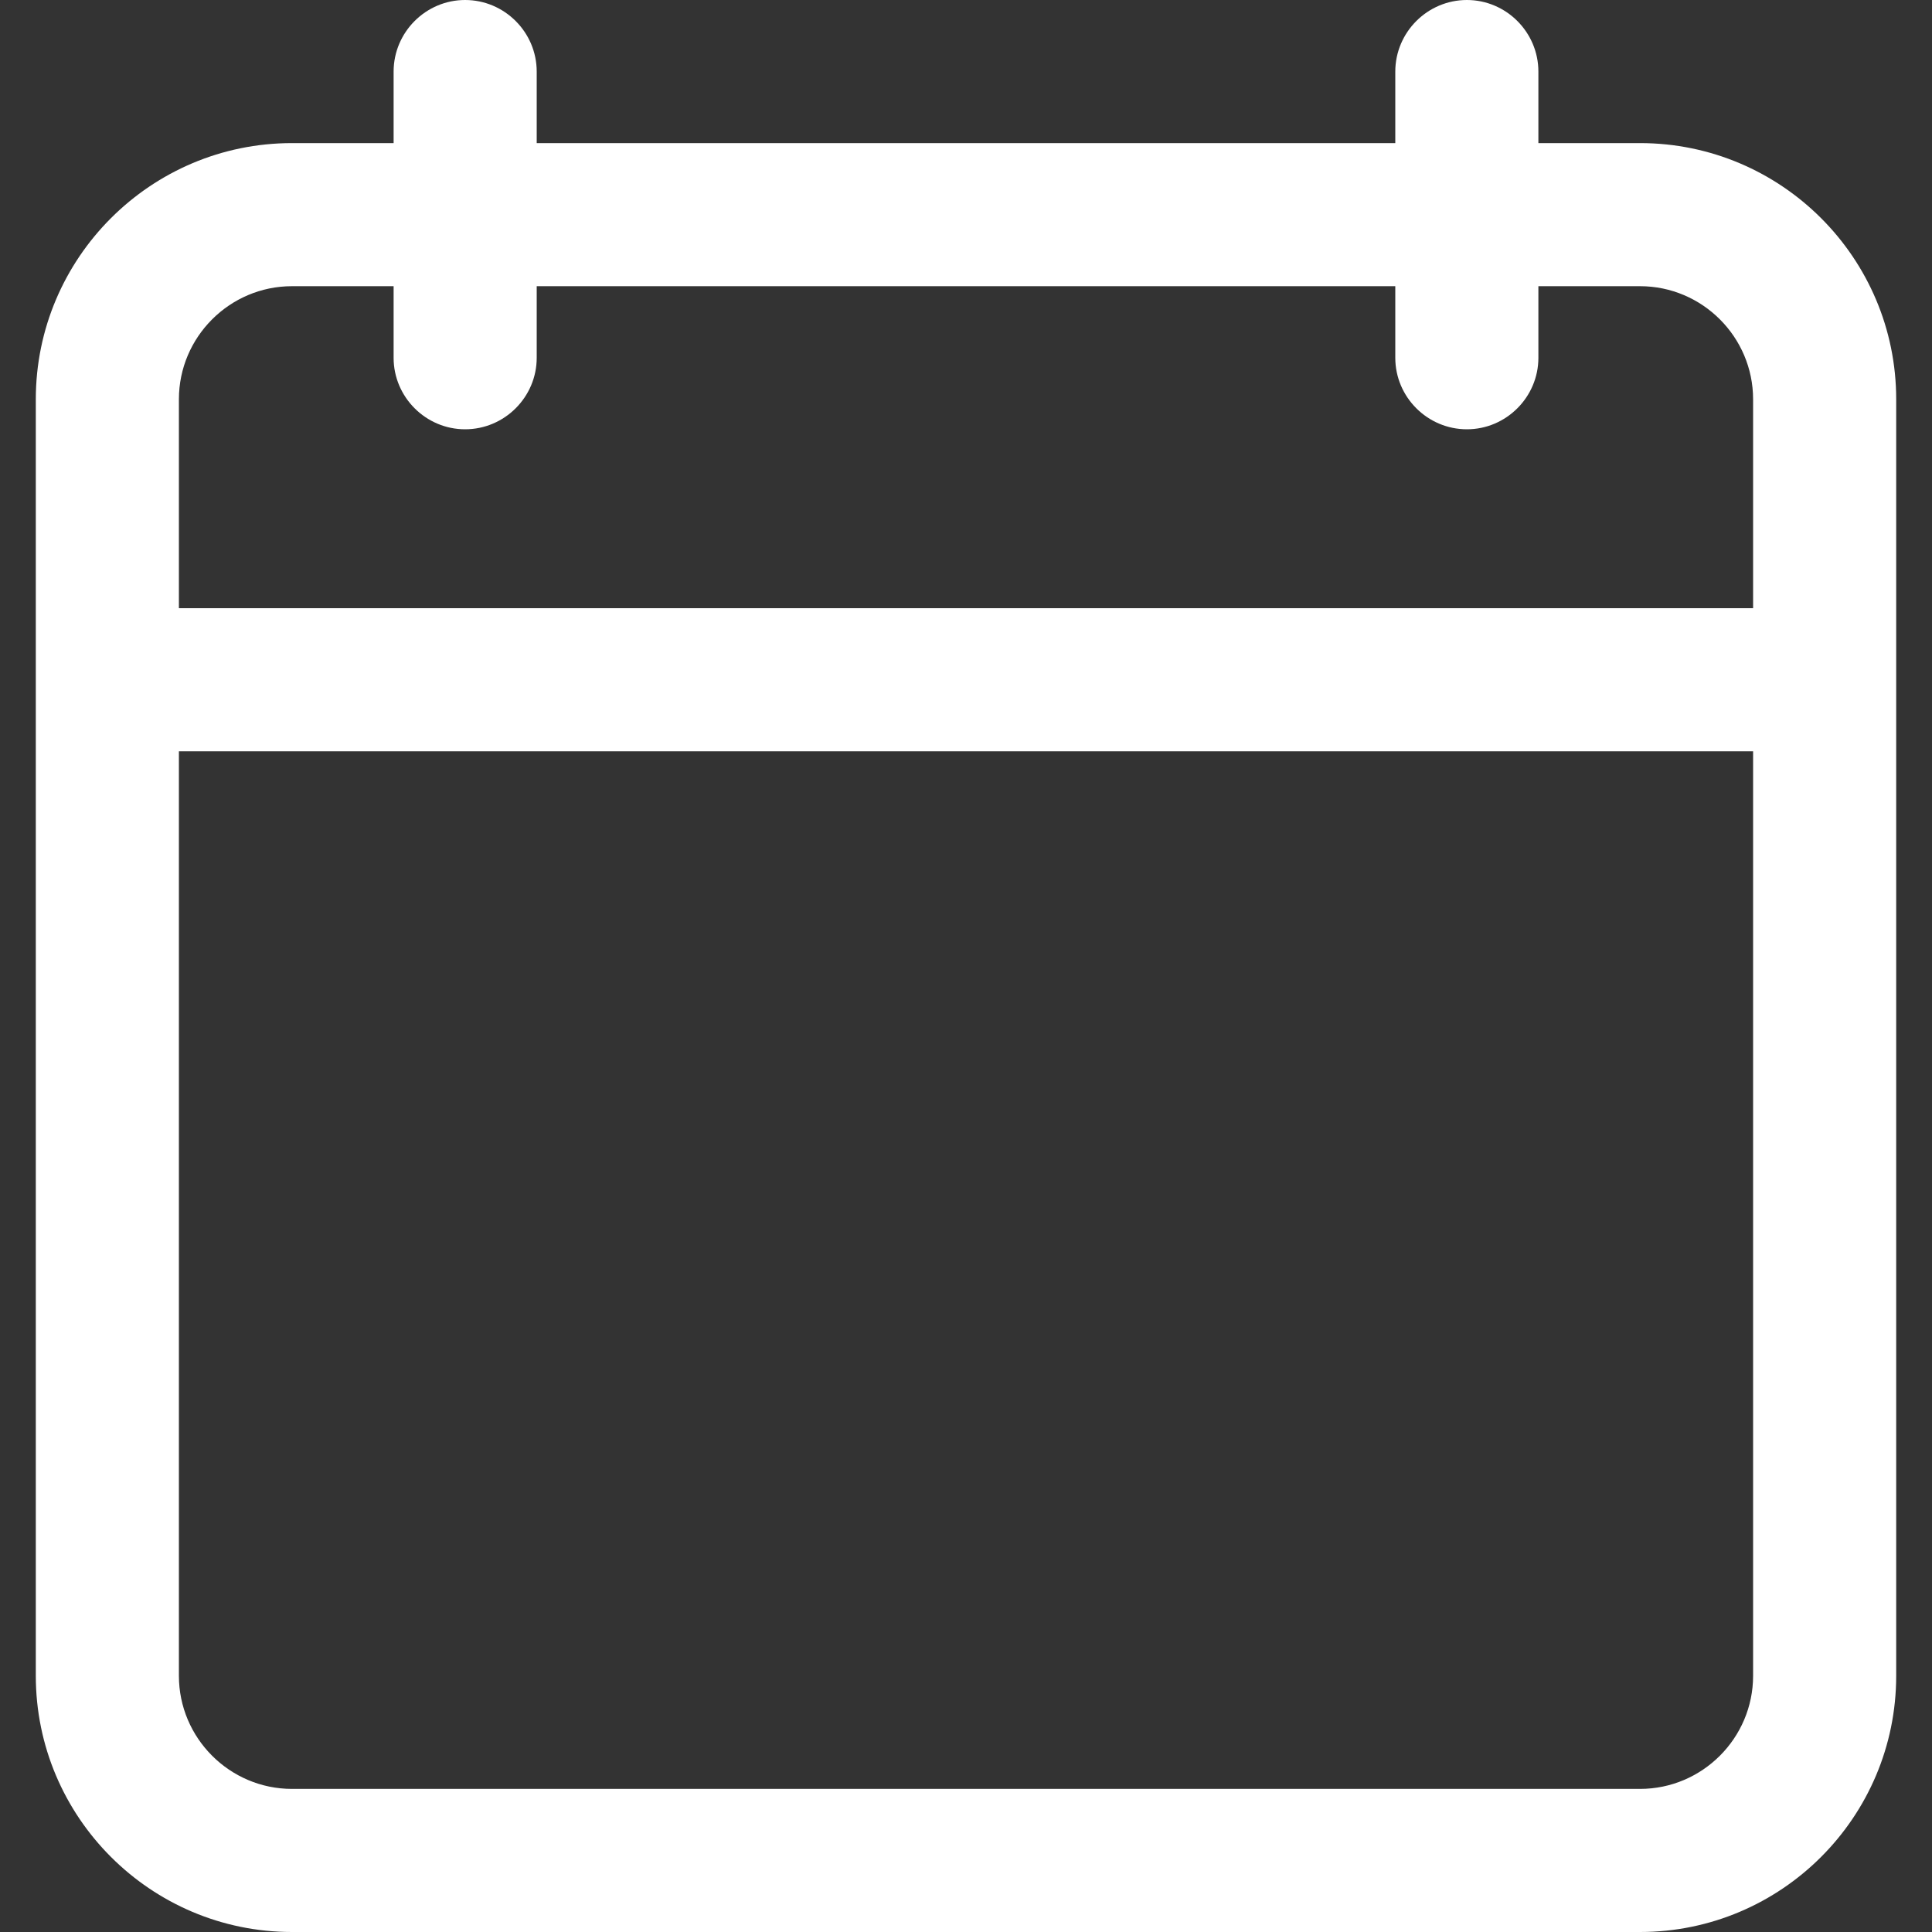 <svg width="15" height="15" viewBox="0 0 15 15" fill="none" xmlns="http://www.w3.org/2000/svg">
<rect x="0" y="0" width="15" height="15" fill="#333333" stroke="none"/>
<g clip-path="url(#clip0_123_2725)">
<path d="M2.267 15H12.733C13.831 15 14.722 14.108 14.722 13.011V3.1C14.722 2.003 13.831 1.111 12.733 1.111H11.944V0.556C11.944 0.25 11.694 0 11.389 0C11.083 0 10.833 0.25 10.833 0.556V1.111H4.167V0.556C4.167 0.25 3.917 0 3.611 0C3.306 0 3.056 0.25 3.056 0.556V1.111H2.267C1.17 1.111 0.278 2.003 0.278 3.1V13.011C0.278 14.108 1.17 15 2.267 15ZM1.389 3.1C1.389 2.617 1.783 2.222 2.267 2.222H3.056V2.778C3.056 3.083 3.306 3.333 3.611 3.333C3.917 3.333 4.167 3.083 4.167 2.778V2.222H10.833V2.778C10.833 3.083 11.083 3.333 11.389 3.333C11.694 3.333 11.944 3.083 11.944 2.778V2.222H12.733C13.217 2.222 13.611 2.617 13.611 3.1V4.722H1.389V3.1ZM1.389 5.833H13.611V13.011C13.611 13.494 13.217 13.889 12.733 13.889H2.267C1.783 13.889 1.389 13.494 1.389 13.011V5.833Z" fill="white"/>
</g>
<defs>
<clipPath id="clip0_123_2725">
<rect width="15" height="15" fill="white"/>
</clipPath>
</defs>
</svg>
